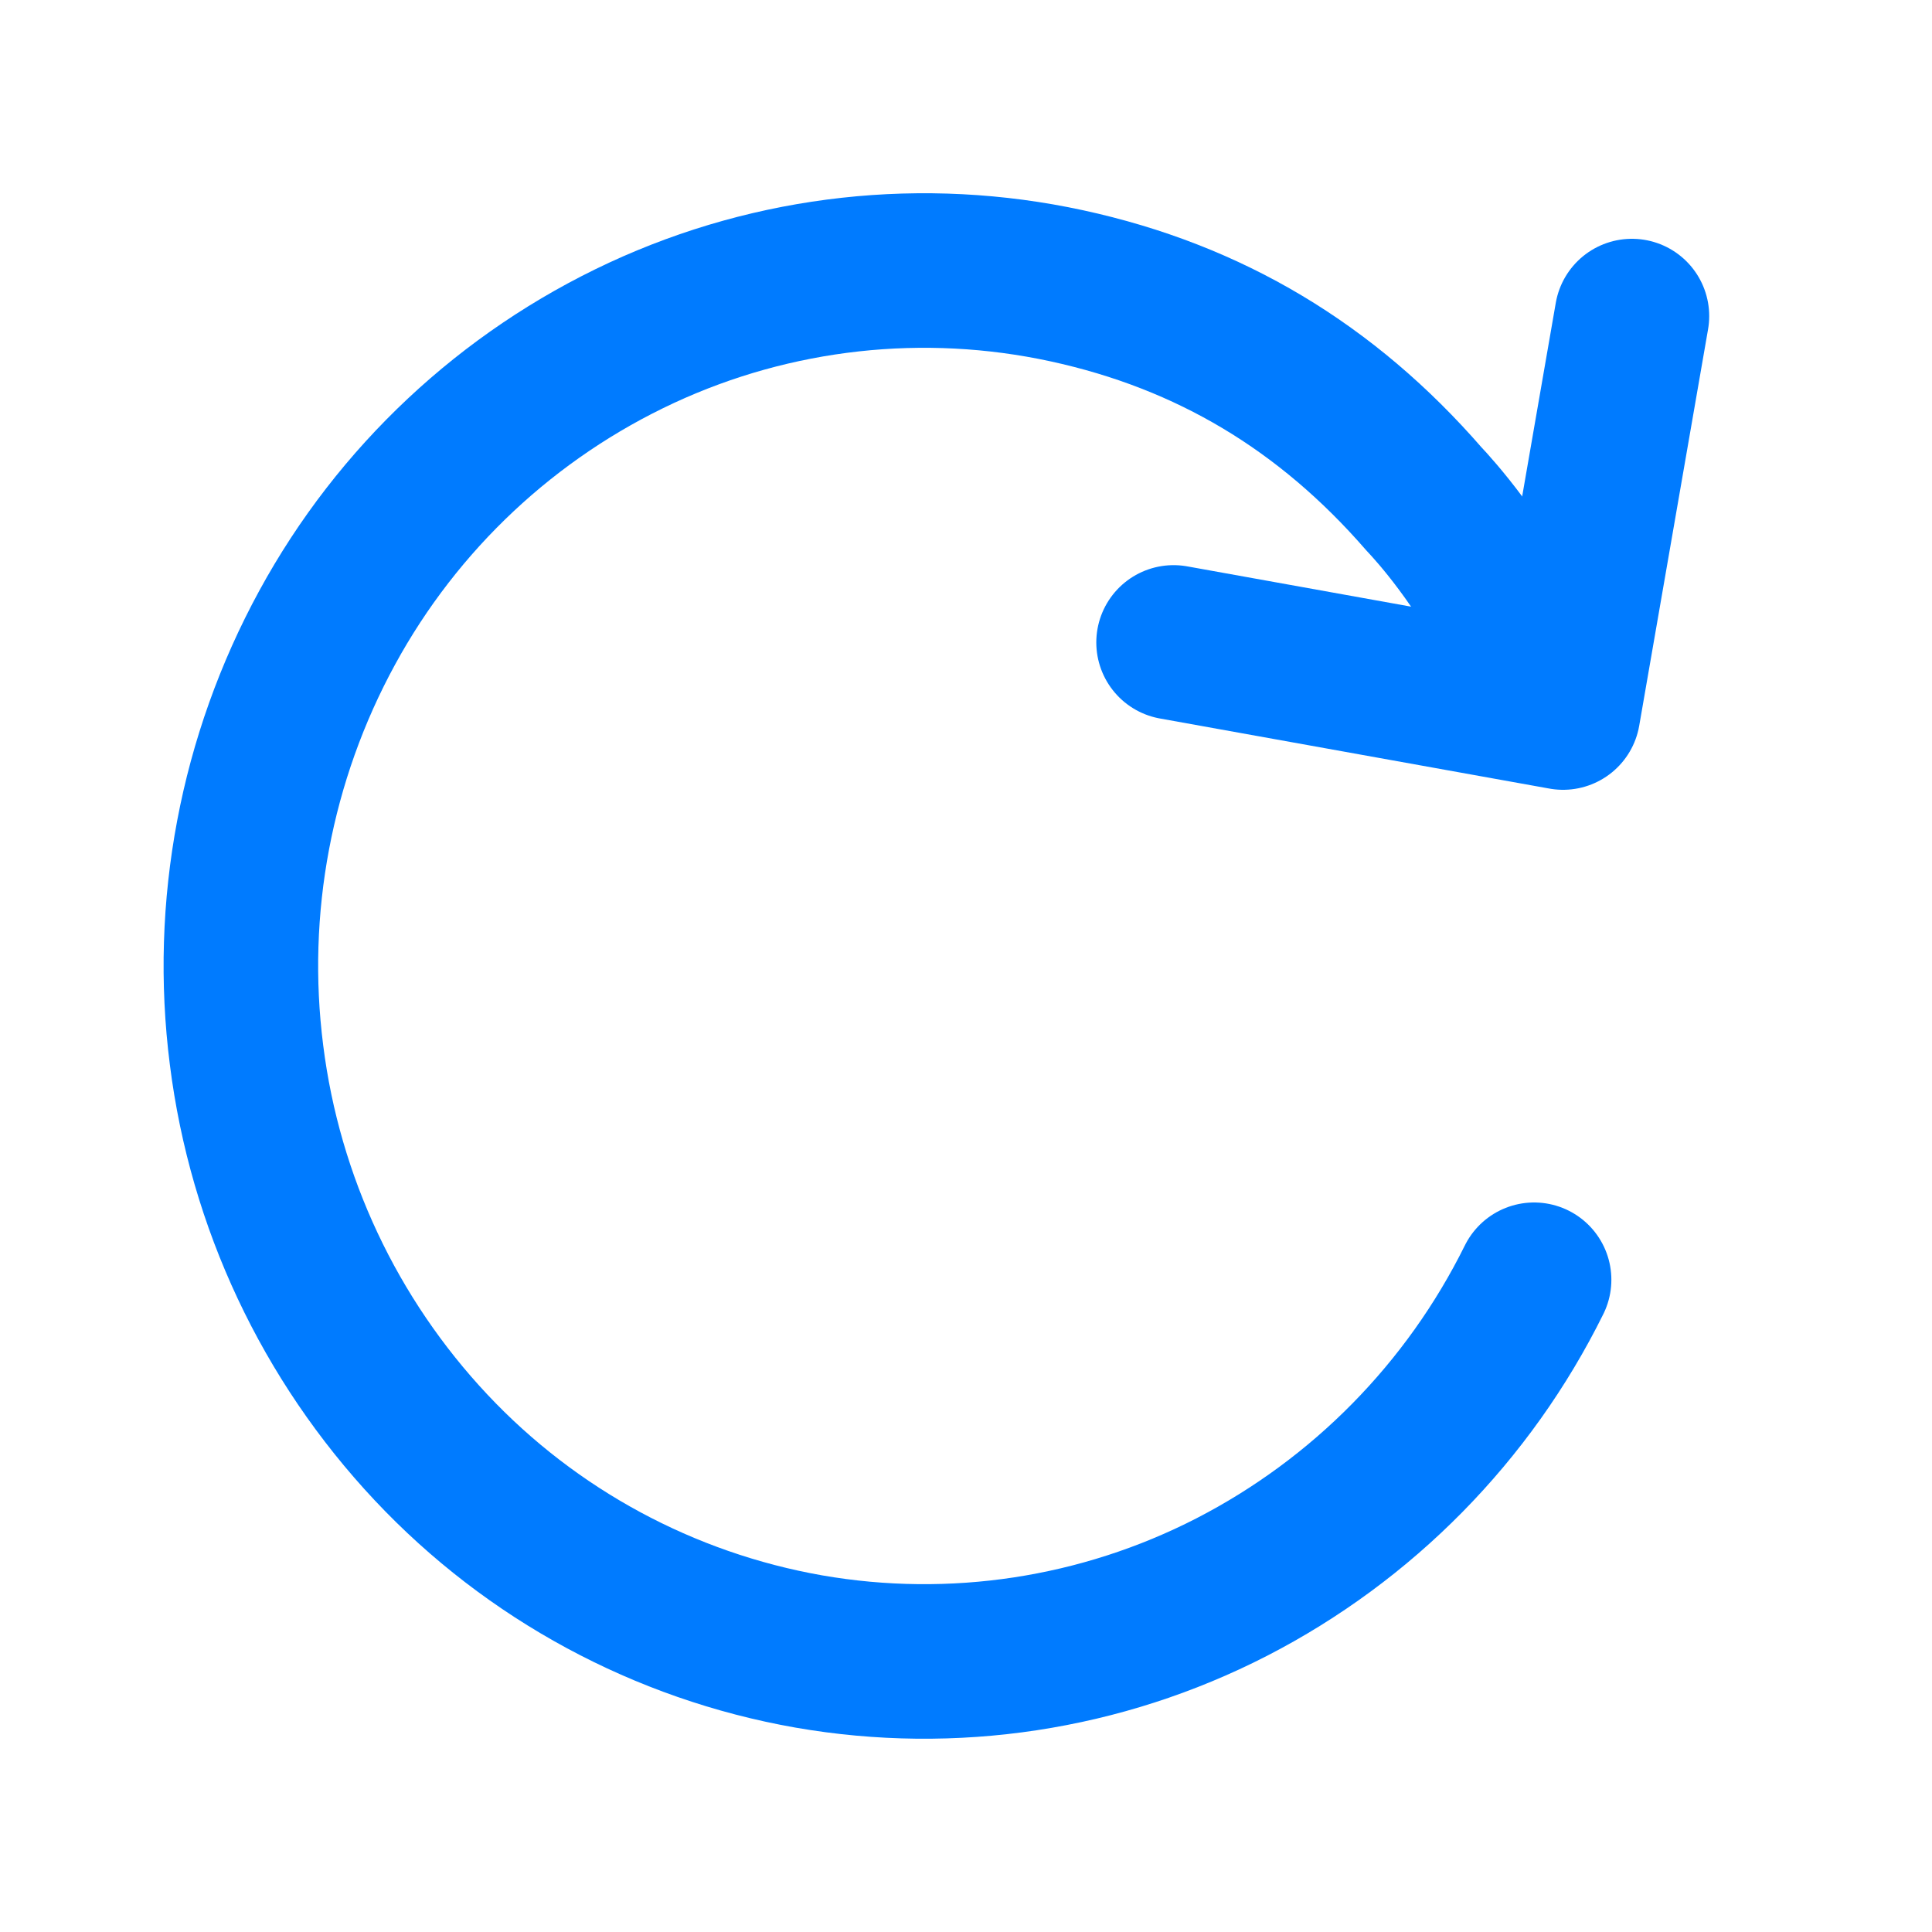 <svg width="25" height="25" viewBox="0 0 25 25" fill="none" xmlns="http://www.w3.org/2000/svg">
<path d="M19.851 16.56C19.005 18.27 17.633 19.665 15.936 20.538C14.251 21.403 12.331 21.695 10.465 21.37C8.594 21.041 6.879 20.115 5.578 18.73C4.265 17.332 3.429 15.554 3.19 13.651C2.947 11.744 3.313 9.809 4.234 8.121C5.147 6.446 6.573 5.109 8.303 4.306C10.021 3.51 11.952 3.297 13.803 3.698C15.653 4.099 17.169 5.011 18.423 6.453C18.574 6.613 19.158 7.259 19.643 8.234" stroke="#007BFF" stroke-width="2" stroke-linecap="round" stroke-linejoin="round"/>
<path d="M15.186 8.313L20.226 9.22L21.117 4.09" stroke="#007BFF" stroke-width="2" stroke-linecap="round" stroke-linejoin="round"/>
</svg>
